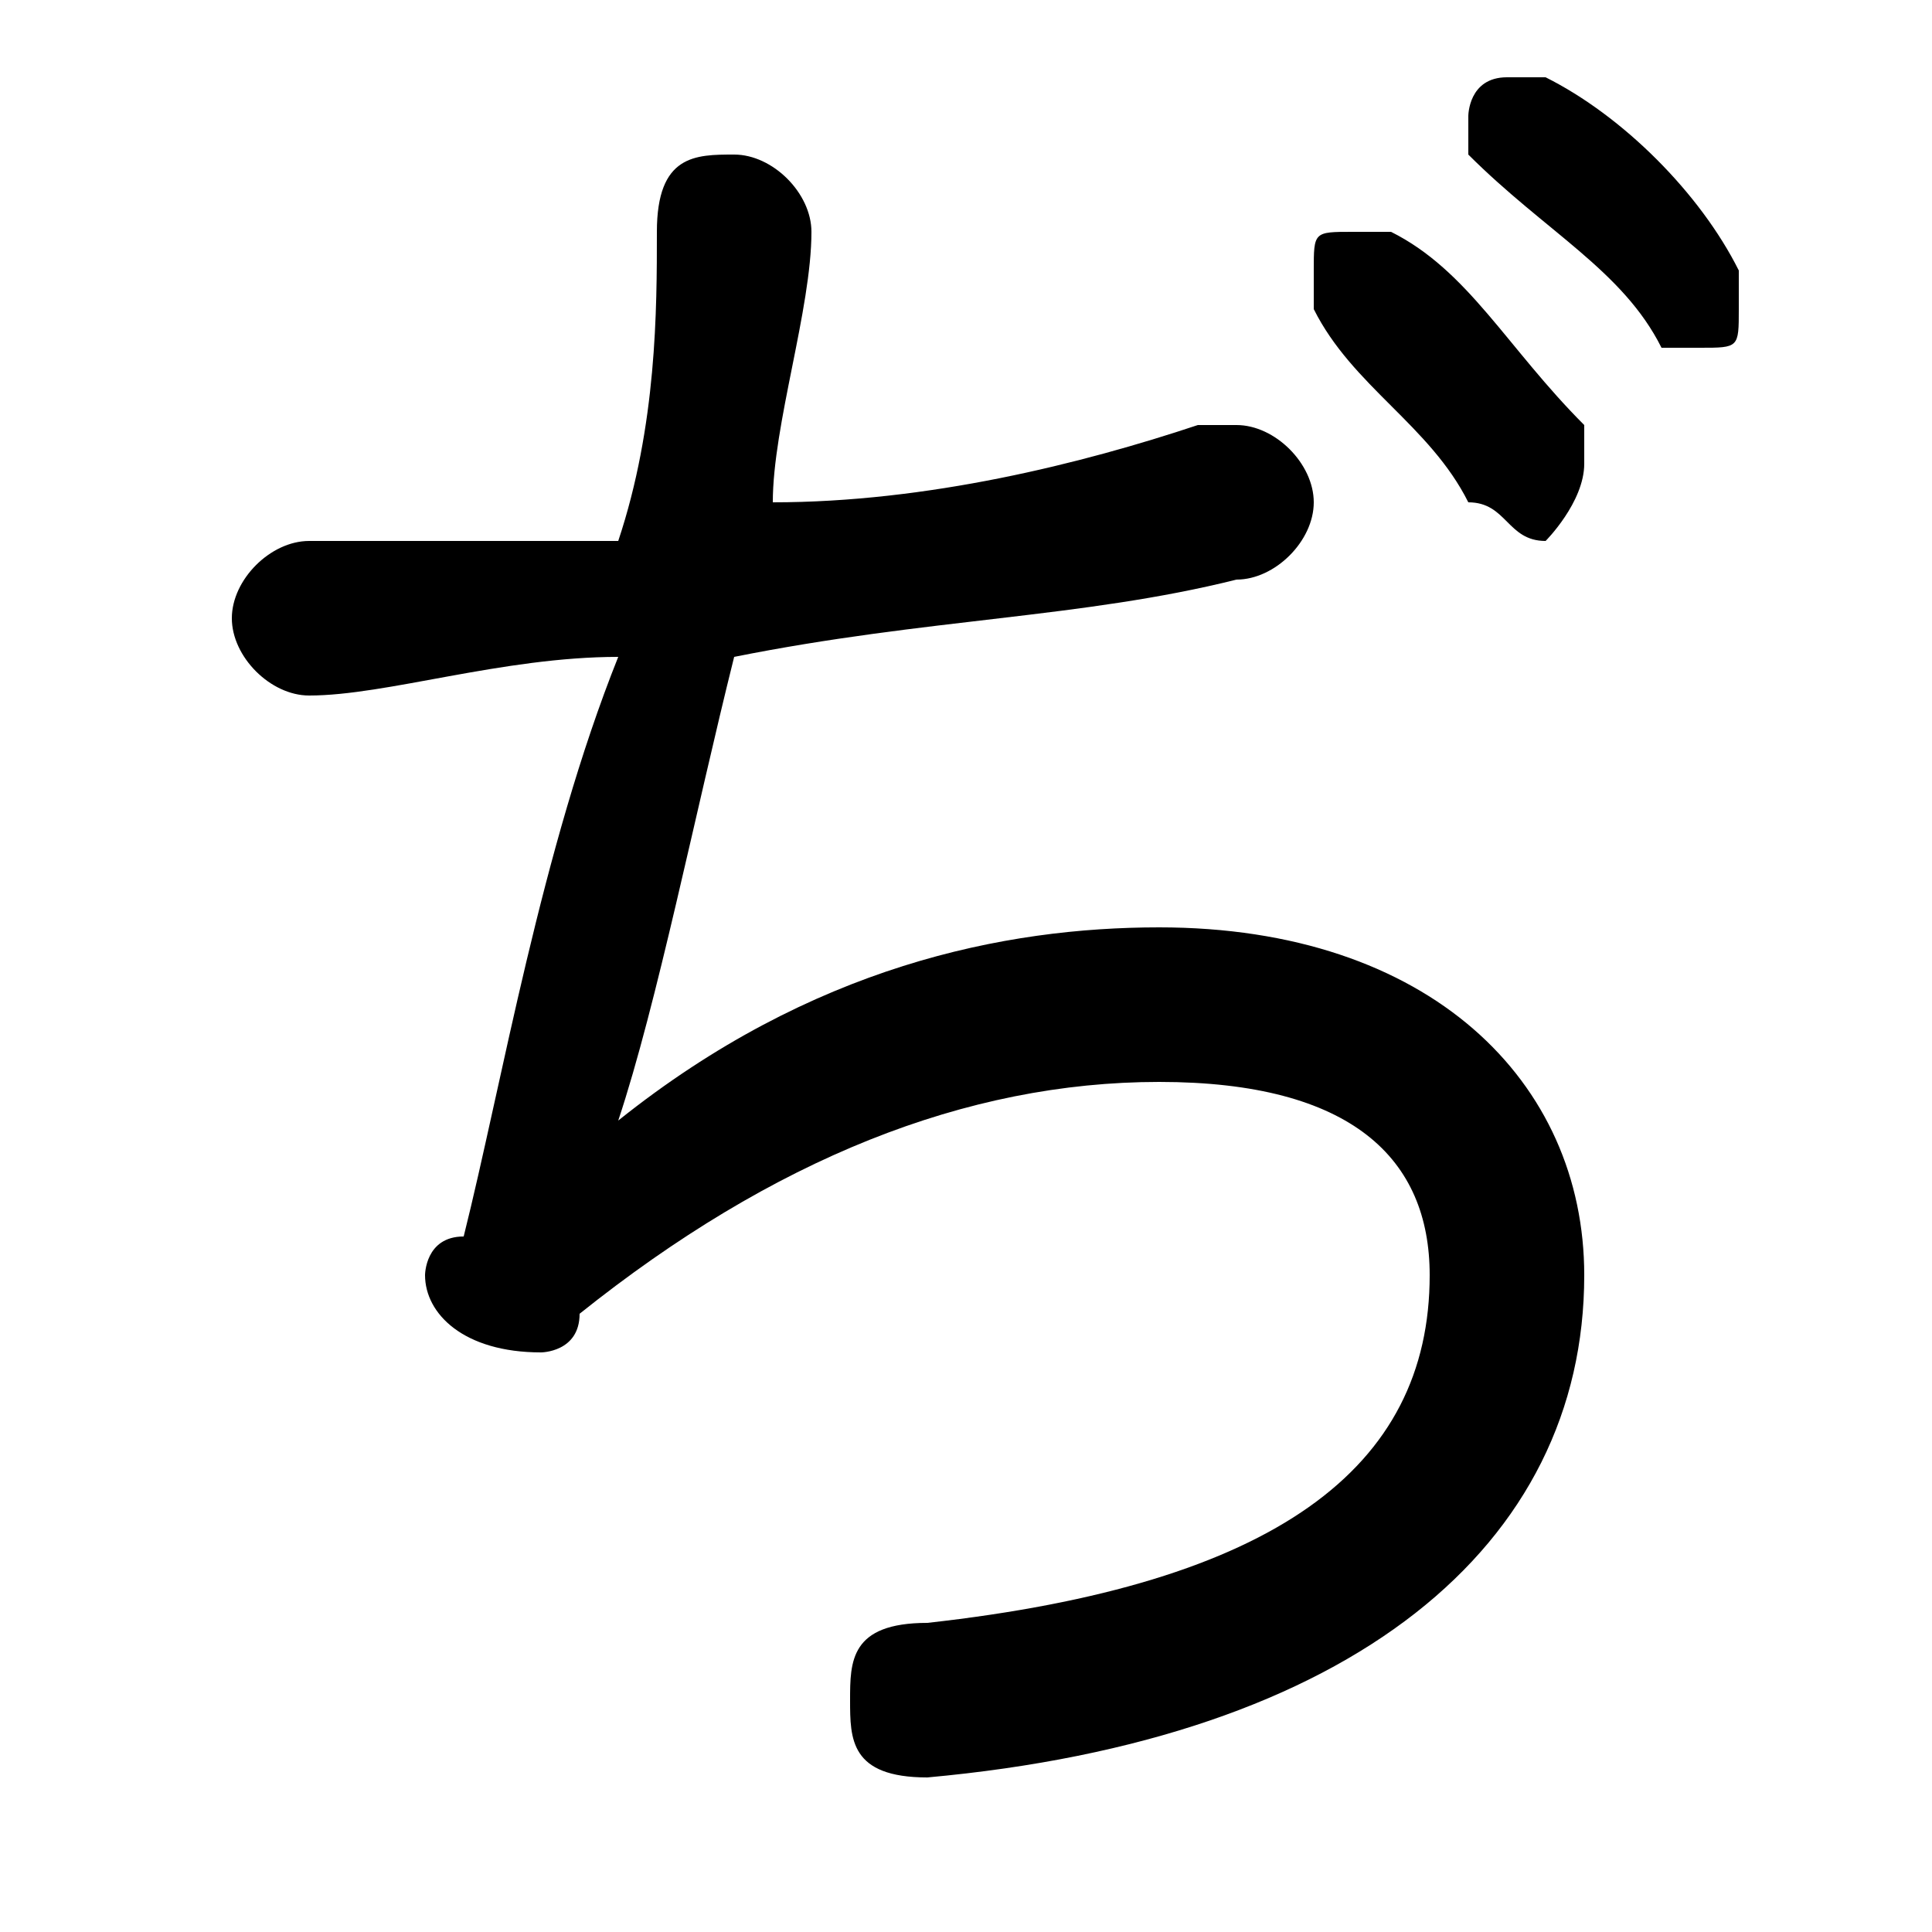 <svg xmlns="http://www.w3.org/2000/svg" viewBox="0 -44.0 50.0 50.0">
    <rect x="0" y="-44.0" width="50.0" height="50.0" fill="#808080" stroke="none"/>
    <g transform="scale(1, -1)">
        <!-- ボディの枠 -->
        <rect x="0" y="-6.0" width="50.0" height="50.0"
            stroke="white" fill="white"/>
        <!-- グリフ座標系の原点 -->
        <circle cx="0" cy="0" r="5" fill="white"/>
        <!-- グリフのアウトライン -->
        <g style="fill:black;stroke:#000000;stroke-width:0;stroke-linecap:round;stroke-linejoin:round;">
        <path d="M 16.0 15.0 C 17.0 18.0 18.0 23.0 19.0 27.0 C 24.0 28.0 28.0 28.0 32.0 29.0 C 33.0 29.0 34.0 30.0 34.0 31.0 C 34.0 32.0 33.0 33.0 32.0 33.0 C 32.0 33.0 31.0 33.0 31.0 33.0 C 28.0 32.0 24.0 31.0 20.0 31.0 C 20.0 33.0 21.0 36.0 21.0 38.0 C 21.0 39.0 20.0 40.0 19.0 40.0 C 18.0 40.0 17.0 40.0 17.0 38.0 C 17.0 36.0 17.0 33.0 16.0 30.0 C 13.0 30.0 10.0 30.0 8.0 30.0 C 7.0 30.0 6.0 29.0 6.0 28.0 C 6.0 27.0 7.0 26.0 8.0 26.0 C 10.0 26.0 13.0 27.0 16.0 27.0 C 14.0 22.0 13.0 16.0 12.0 12.0 C 11.0 12.0 11.0 11.0 11.0 11.0 C 11.0 10.0 12.0 9.0 14.0 9.0 C 14.0 9.0 15.0 9.0 15.0 10.0 C 20.0 14.0 25.0 16.0 30.0 16.0 C 35.0 16.0 37.0 14.0 37.0 11.0 C 37.0 6.0 33.0 3.0 24.0 2.0 C 22.0 2.0 22.0 1.0 22.0 0.0 C 22.0 -1.0 22.0 -2.0 24.0 -2.0 C 35.0 -1.0 41.0 4.0 41.0 11.0 C 41.0 16.0 37.0 20.0 30.0 20.0 C 26.0 20.0 21.0 19.0 16.0 15.0 Z M 34.0 36.0 C 35.0 34.0 37.0 33.0 38.0 31.0 C 39.0 31.0 39.0 30.0 40.0 30.0 C 40.0 30.0 41.0 31.0 41.0 32.0 C 41.0 32.0 41.0 33.0 41.0 33.0 C 39.0 35.0 38.0 37.0 36.0 38.0 C 36.0 38.0 35.0 38.0 35.0 38.0 C 34.0 38.0 34.0 38.0 34.0 37.0 C 34.0 36.0 34.0 36.0 34.0 36.0 Z M 38.0 40.0 C 40.0 38.0 42.0 37.0 43.0 35.0 C 43.0 35.0 44.0 35.0 44.0 35.0 C 45.0 35.0 45.0 35.0 45.0 36.0 C 45.0 36.0 45.0 37.0 45.0 37.0 C 44.0 39.0 42.0 41.0 40.0 42.0 C 40.0 42.0 40.0 42.0 39.0 42.0 C 38.0 42.0 38.0 41.0 38.0 41.0 C 38.0 40.0 38.0 40.0 38.0 40.0 Z"/>
    </g>
    </g>
</svg>
